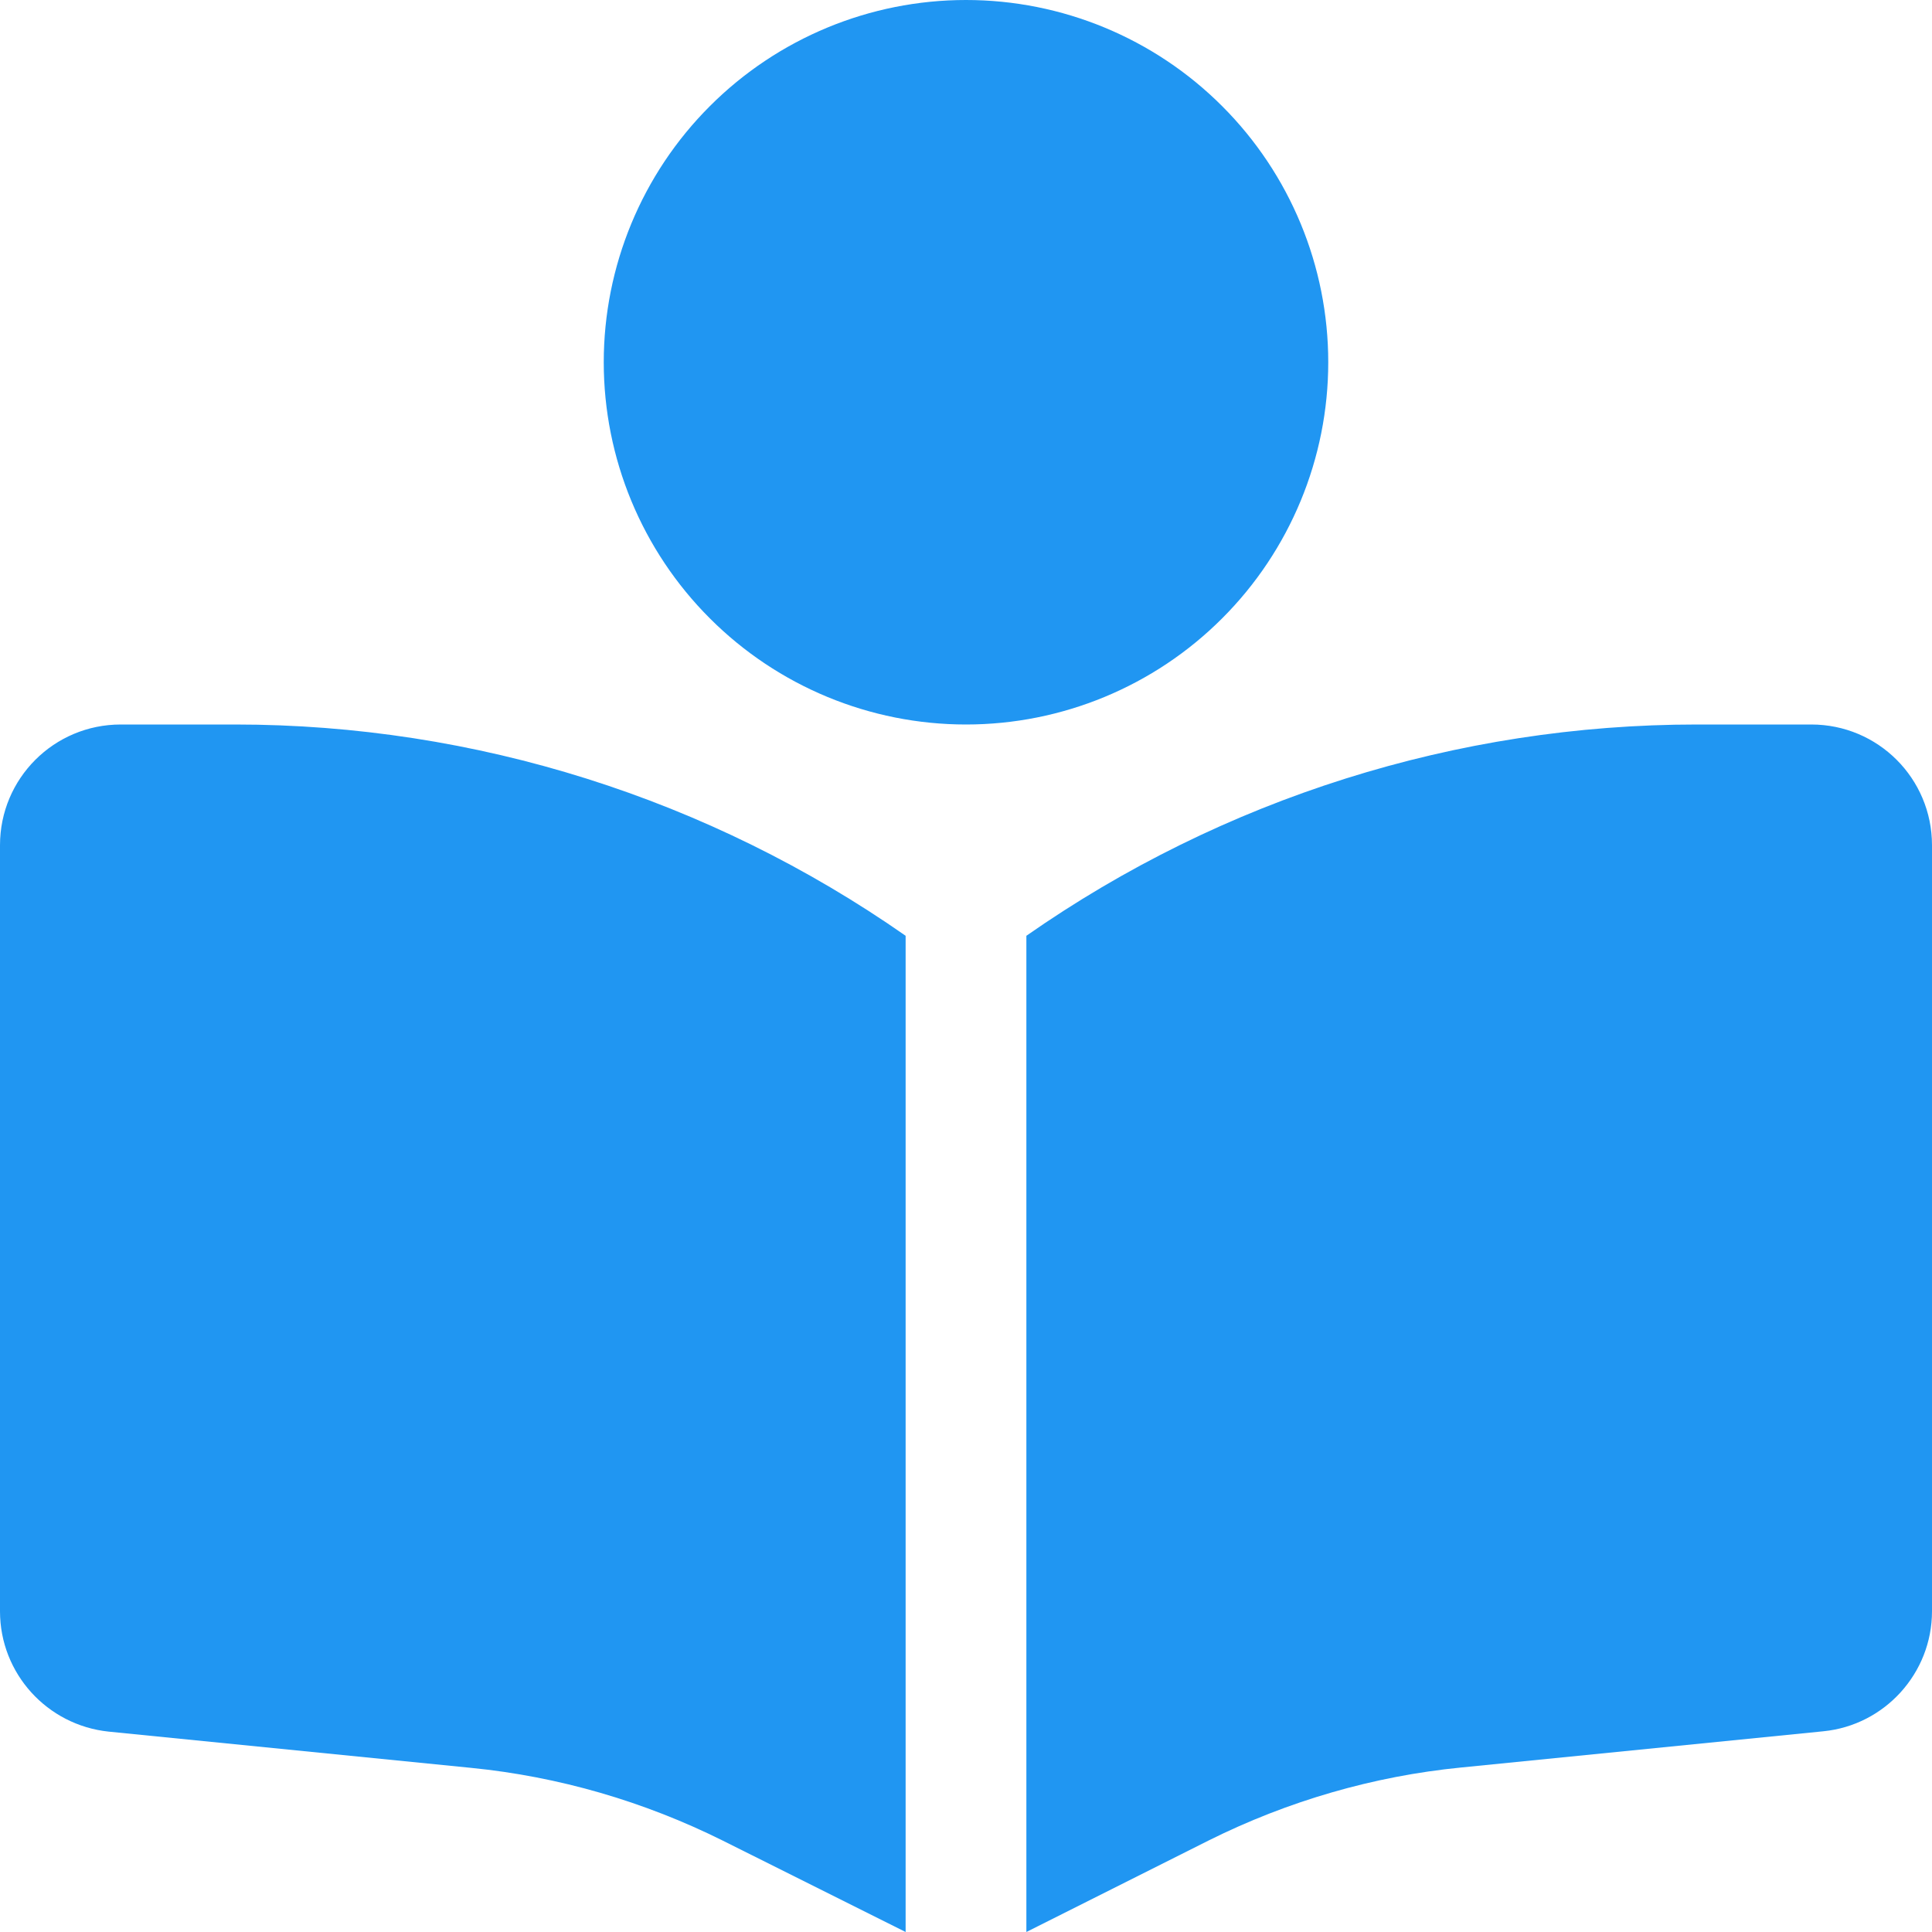 <svg width="28" height="28" viewBox="0 0 28 28" fill="none" xmlns="http://www.w3.org/2000/svg">
<g clip-path="url(#clip0_2_292)">
<path d="M8.75 5.25C8.75 3.858 9.303 2.522 10.288 1.538C11.272 0.553 12.608 0 14 0C15.392 0 16.728 0.553 17.712 1.538C18.697 2.522 19.25 3.858 19.25 5.25C19.25 6.642 18.697 7.978 17.712 8.962C16.728 9.947 15.392 10.5 14 10.5C12.608 10.5 11.272 9.947 10.288 8.962C9.303 7.978 8.75 6.642 8.75 5.25ZM13.125 13.562V28L10.478 26.677C9.335 26.108 8.099 25.747 6.825 25.621L1.575 25.096C0.684 25.003 0 24.254 0 23.352V12.25C0 11.282 0.782 10.5 1.75 10.5H3.407C6.885 10.5 10.276 11.572 13.125 13.562ZM14.875 28V13.562C17.724 11.572 21.115 10.5 24.593 10.5H26.25C27.218 10.5 28 11.282 28 12.25V23.352C28 24.248 27.316 25.003 26.425 25.091L21.175 25.616C19.906 25.741 18.665 26.102 17.522 26.671L14.875 28Z" fill="#2096F2"/>
</g>
<defs>
<clipPath id="clip0_2_292">
<rect width="28" height="28" fill="white"/>
</clipPath>
</defs>
</svg>

